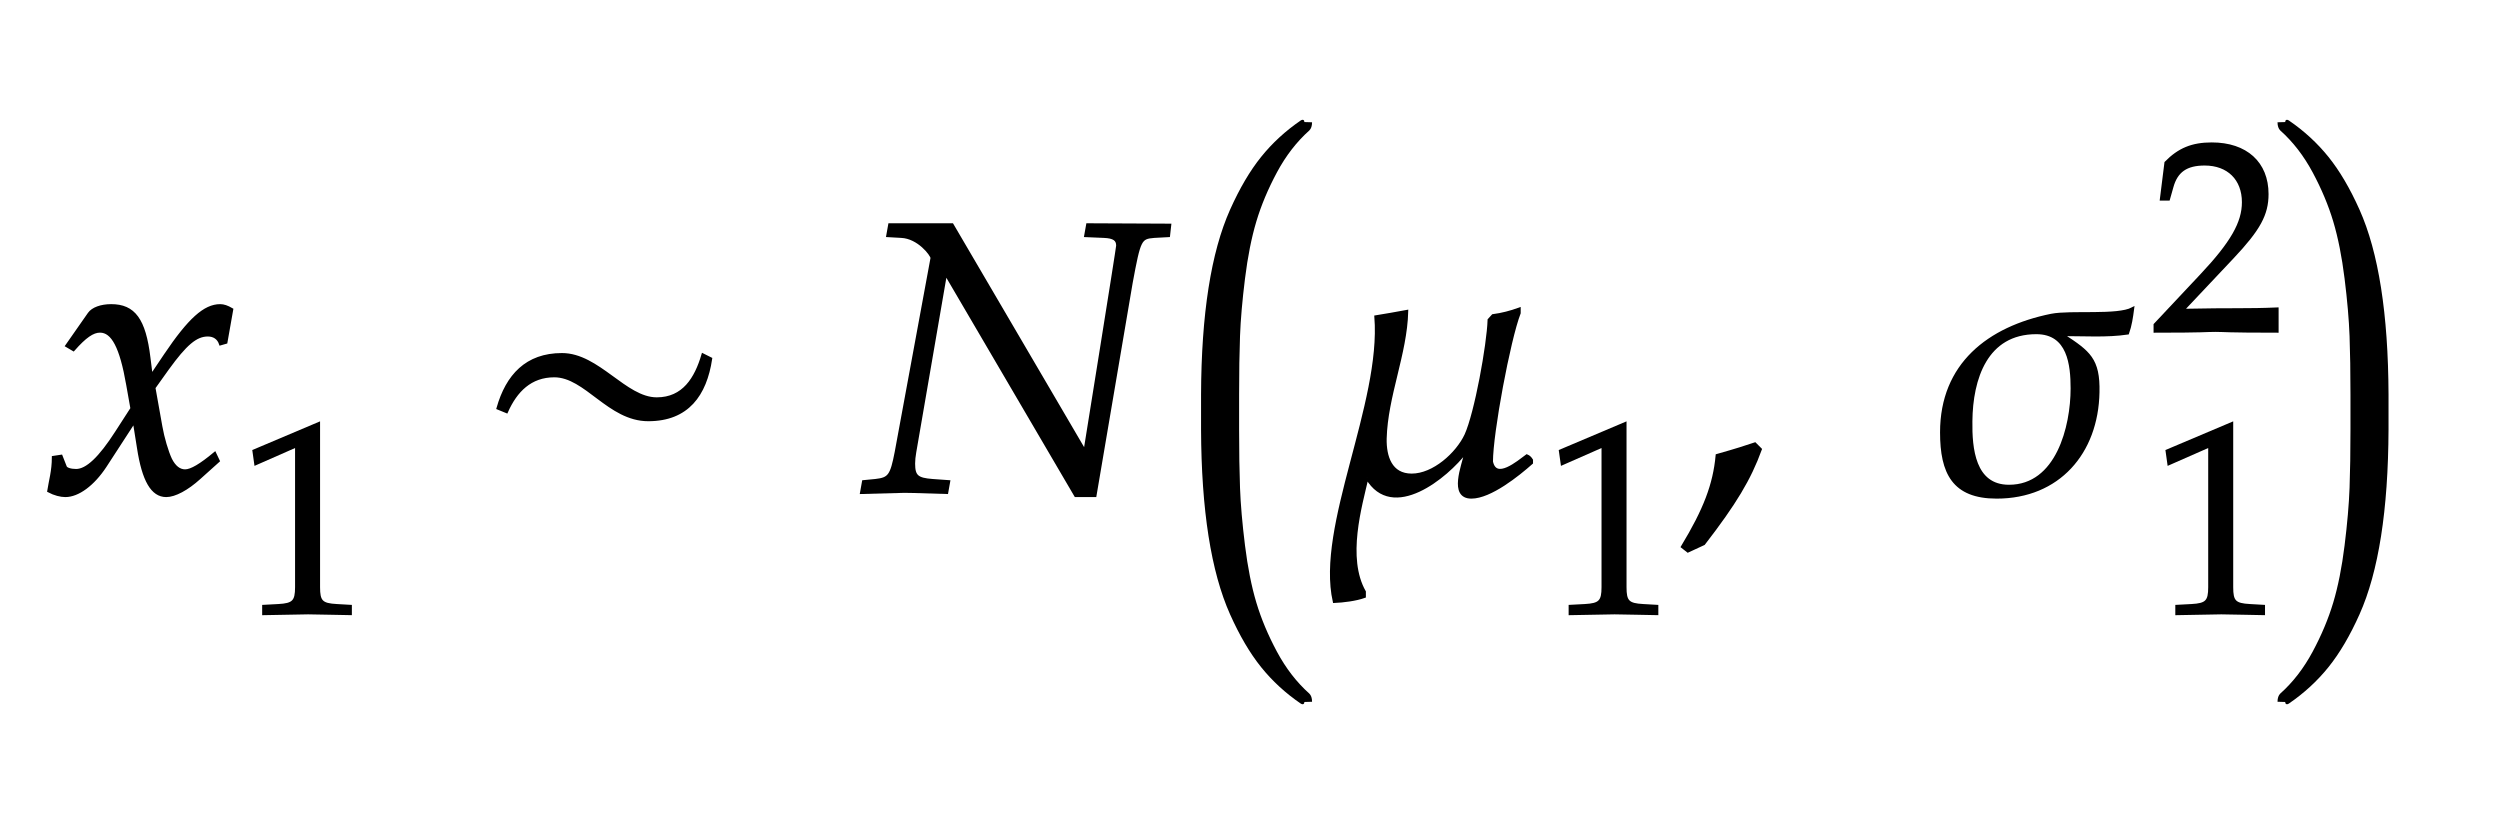 <svg xmlns="http://www.w3.org/2000/svg" width="110.359" height="36.375" style="width:110.359px;height:36.375px;font-family:Asana-Math,Asana;background:0 0"><g><g><g style="transform:matrix(1,0,0,1,2,21.688)"><path fill="#000" stroke="#000" stroke-width="8" d="M9 1C24 -7 40 -11 52 -11C85 -11 124 18 155 65L231 182L242 113C255 28 278 -11 314 -11C336 -11 368 6 400 35L449 79L440 98C404 68 379 53 363 53C348 53 335 63 325 83C316 102 305 139 300 168L282 269L317 318C364 383 391 406 422 406C438 406 450 398 455 383L469 387L484 472C472 479 463 482 454 482C414 482 374 446 312 354L275 299L269 347C257 446 230 482 171 482C145 482 123 474 114 461L56 378L73 368C103 402 123 416 142 416C175 416 197 375 214 277L225 215L185 153C142 86 108 54 80 54C65 54 54 58 52 63L41 91L21 88C21 53 13 27 9 1Z" style="transform:matrix(.017,0,0,-.017,0,0)"/></g><g><g><g><g style="transform:matrix(1,0,0,1,10.469,27.072)"><path fill="#000" stroke="#000" stroke-width="8" d="M418 -3L418 27L366 30C311 33 301 44 301 96L301 700L60 598L67 548L217 614L217 96C217 44 206 33 152 30L96 27L96 -3C250 0 250 0 261 0C292 0 402 -3 418 -3Z" style="transform:matrix(.012,0,0,-.012,0,0)"/></g></g></g></g><g style="transform:matrix(1,0,0,1,21,21.688)"><path fill="#000" stroke="#000" stroke-width="8" d="M610 344L590 354C572 293 540 240 470 240C388 240 318 355 224 355C132 355 82 300 58 216L80 207C104 261 142 300 204 300C286 300 346 186 448 186C550 186 596 251 610 344Z" style="transform:matrix(.017,0,0,-.017,0,0)"/></g><g style="transform:matrix(1,0,0,1,38,21.688)"><path fill="#000" stroke="#000" stroke-width="8" d="M582 103L237 692L75 692L70 664L105 662C150 660 184 615 185 606L92 102C80 40 74 32 38 28L7 25L2 -3L113 0C125 0 126 0 223 -3L228 25L186 28C146 31 137 39 137 72C137 80 138 91 140 102L220 566L558 -11L608 -11L702 542C723 655 725 659 762 662L799 664L802 691L589 692L584 664L631 662C657 661 667 654 667 638C667 631 584 116 582 103Z" style="transform:matrix(.017,0,0,-.017,0,0)"/></g><g><svg style="overflow:visible" width="8.5" height="29" x="50.969" y="3.688"><path d="M 6.61 1.70 q 0.00 -0.10 -0.08 -0.10 q -0.03 0.00 -0.08 0.03 q -1.01 0.69 -1.75 1.61 t -1.37 2.33 t -0.95 3.45 t -0.33 4.71 v 0.77 h 1.68 v -0.77 q 0.00 -1.49 0.04 -2.58 t 0.22 -2.54 t 0.50 -2.52 t 0.91 -2.17 t 1.43 -1.85 q 0.12 -0.12 0.12 -0.36 z M 0.90 14.50 v 0.00 h 1.68 v 0.00 z" style="fill:#000;stroke-width:1px;stroke:none"/><path d="M 6.61 27.30 q 0.00 0.10 -0.08 0.10 q -0.03 0.00 -0.08 -0.03 q -1.01 -0.69 -1.75 -1.61 t -1.37 -2.33 t -0.95 -3.45 t -0.33 -4.71 v -0.77 h 1.68 v 0.77 q 0.00 1.49 0.04 2.58 t 0.22 2.54 t 0.50 2.52 t 0.91 2.17 t 1.43 1.85 q 0.12 0.12 0.12 0.36 z" style="fill:#000;stroke-width:1px;stroke:none"/></svg></g><g style="transform:matrix(1,0,0,1,58,21.688)"><path fill="#000" stroke="#000" stroke-width="8" d="M409 -15C458 -15 530 43 565 74L565 81C562 86 558 90 553 92C531 76 472 25 461 77C461 151 506 393 533 463L533 473C511 465 488 459 465 456L455 445C453 381 421 203 395 146C372 97 311 42 254 42C199 42 184 90 185 137C188 248 238 356 241 467C213 462 187 457 161 453C179 227 9 -91 53 -286C76 -285 109 -281 131 -273L131 -261C81 -173 121 -38 138 36L138 35C204 -77 344 37 395 104L395 101C387 65 354 -15 409 -15Z" style="transform:matrix(.017,0,0,-.017,0,0)"/></g><g><g><g><g style="transform:matrix(1,0,0,1,68.141,27.072)"><path fill="#000" stroke="#000" stroke-width="8" d="M418 -3L418 27L366 30C311 33 301 44 301 96L301 700L60 598L67 548L217 614L217 96C217 44 206 33 152 30L96 27L96 -3C250 0 250 0 261 0C292 0 402 -3 418 -3Z" style="transform:matrix(.012,0,0,-.012,0,0)"/></g></g></g></g><g style="transform:matrix(1,0,0,1,74,21.688)"><path fill="#000" stroke="#000" stroke-width="8" d="M204 123C177 114 159 108 106 93C99 17 74 -48 16 -144L30 -155L71 -136C152 -31 190 32 218 109Z" style="transform:matrix(.017,0,0,-.017,0,0)"/></g><g style="transform:matrix(1,0,0,1,81,21.688)"><path fill="#000" stroke="#000" stroke-width="8" d="M420 -15C580 -15 680 100 683 257C685 343 659 361 594 404L594 407C647 407 706 403 760 411C767 431 770 451 773 474C734 453 613 467 562 457C399 424 277 329 277 153C277 48 308 -15 420 -15ZM616 267C616 168 578 13 452 13C360 13 352 112 353 182C354 292 392 412 523 412C608 412 616 328 616 267Z" style="transform:matrix(.017,0,0,-.017,0,0)"/></g><g><g><g><g style="transform:matrix(1,0,0,1,94.922,14.603)"><path fill="#000" stroke="#000" stroke-width="8" d="M16 23L16 -3C203 -3 203 0 239 0C275 0 275 -3 468 -3L468 82C353 77 307 81 122 77L304 270C401 373 431 428 431 503C431 618 353 689 226 689C154 689 105 669 56 619L39 483L68 483L81 529C97 587 133 612 200 612C286 612 341 558 341 473C341 398 299 324 186 204Z" style="transform:matrix(.012,0,0,-.012,0,0)"/></g></g></g><g><g><g style="transform:matrix(1,0,0,1,94.922,27.072)"><path fill="#000" stroke="#000" stroke-width="8" d="M418 -3L418 27L366 30C311 33 301 44 301 96L301 700L60 598L67 548L217 614L217 96C217 44 206 33 152 30L96 27L96 -3C250 0 250 0 261 0C292 0 402 -3 418 -3Z" style="transform:matrix(.012,0,0,-.012,0,0)"/></g></g></g></g><g><svg style="overflow:visible" width="8.5" height="29" x="99.188" y="3.688"><path d="M 1.69 1.70 q 0.00 -0.10 0.08 -0.10 q 0.03 0.00 0.08 0.03 q 1.01 0.69 1.75 1.61 t 1.37 2.33 t 0.95 3.45 t 0.33 4.71 v 0.77 h -1.68 v -0.77 q 0.00 -1.49 -0.04 -2.58 t -0.22 -2.54 t -0.50 -2.52 t -0.91 -2.17 t -1.43 -1.85 q -0.12 -0.12 -0.12 -0.36 z M 7.40 14.50 v 0.00 h -1.68 v 0.00 z" style="fill:#000;stroke-width:1px;stroke:none"/><path d="M 1.69 27.30 q 0.00 0.10 0.08 0.10 q 0.03 0.00 0.08 -0.03 q 1.01 -0.69 1.75 -1.61 t 1.37 -2.33 t 0.95 -3.45 t 0.33 -4.71 v -0.77 h -1.68 v 0.77 q 0.00 1.49 -0.04 2.58 t -0.22 2.54 t -0.50 2.52 t -0.91 2.17 t -1.43 1.85 q -0.12 0.12 -0.12 0.36 z" style="fill:#000;stroke-width:1px;stroke:none"/></svg></g></g></g></svg>
